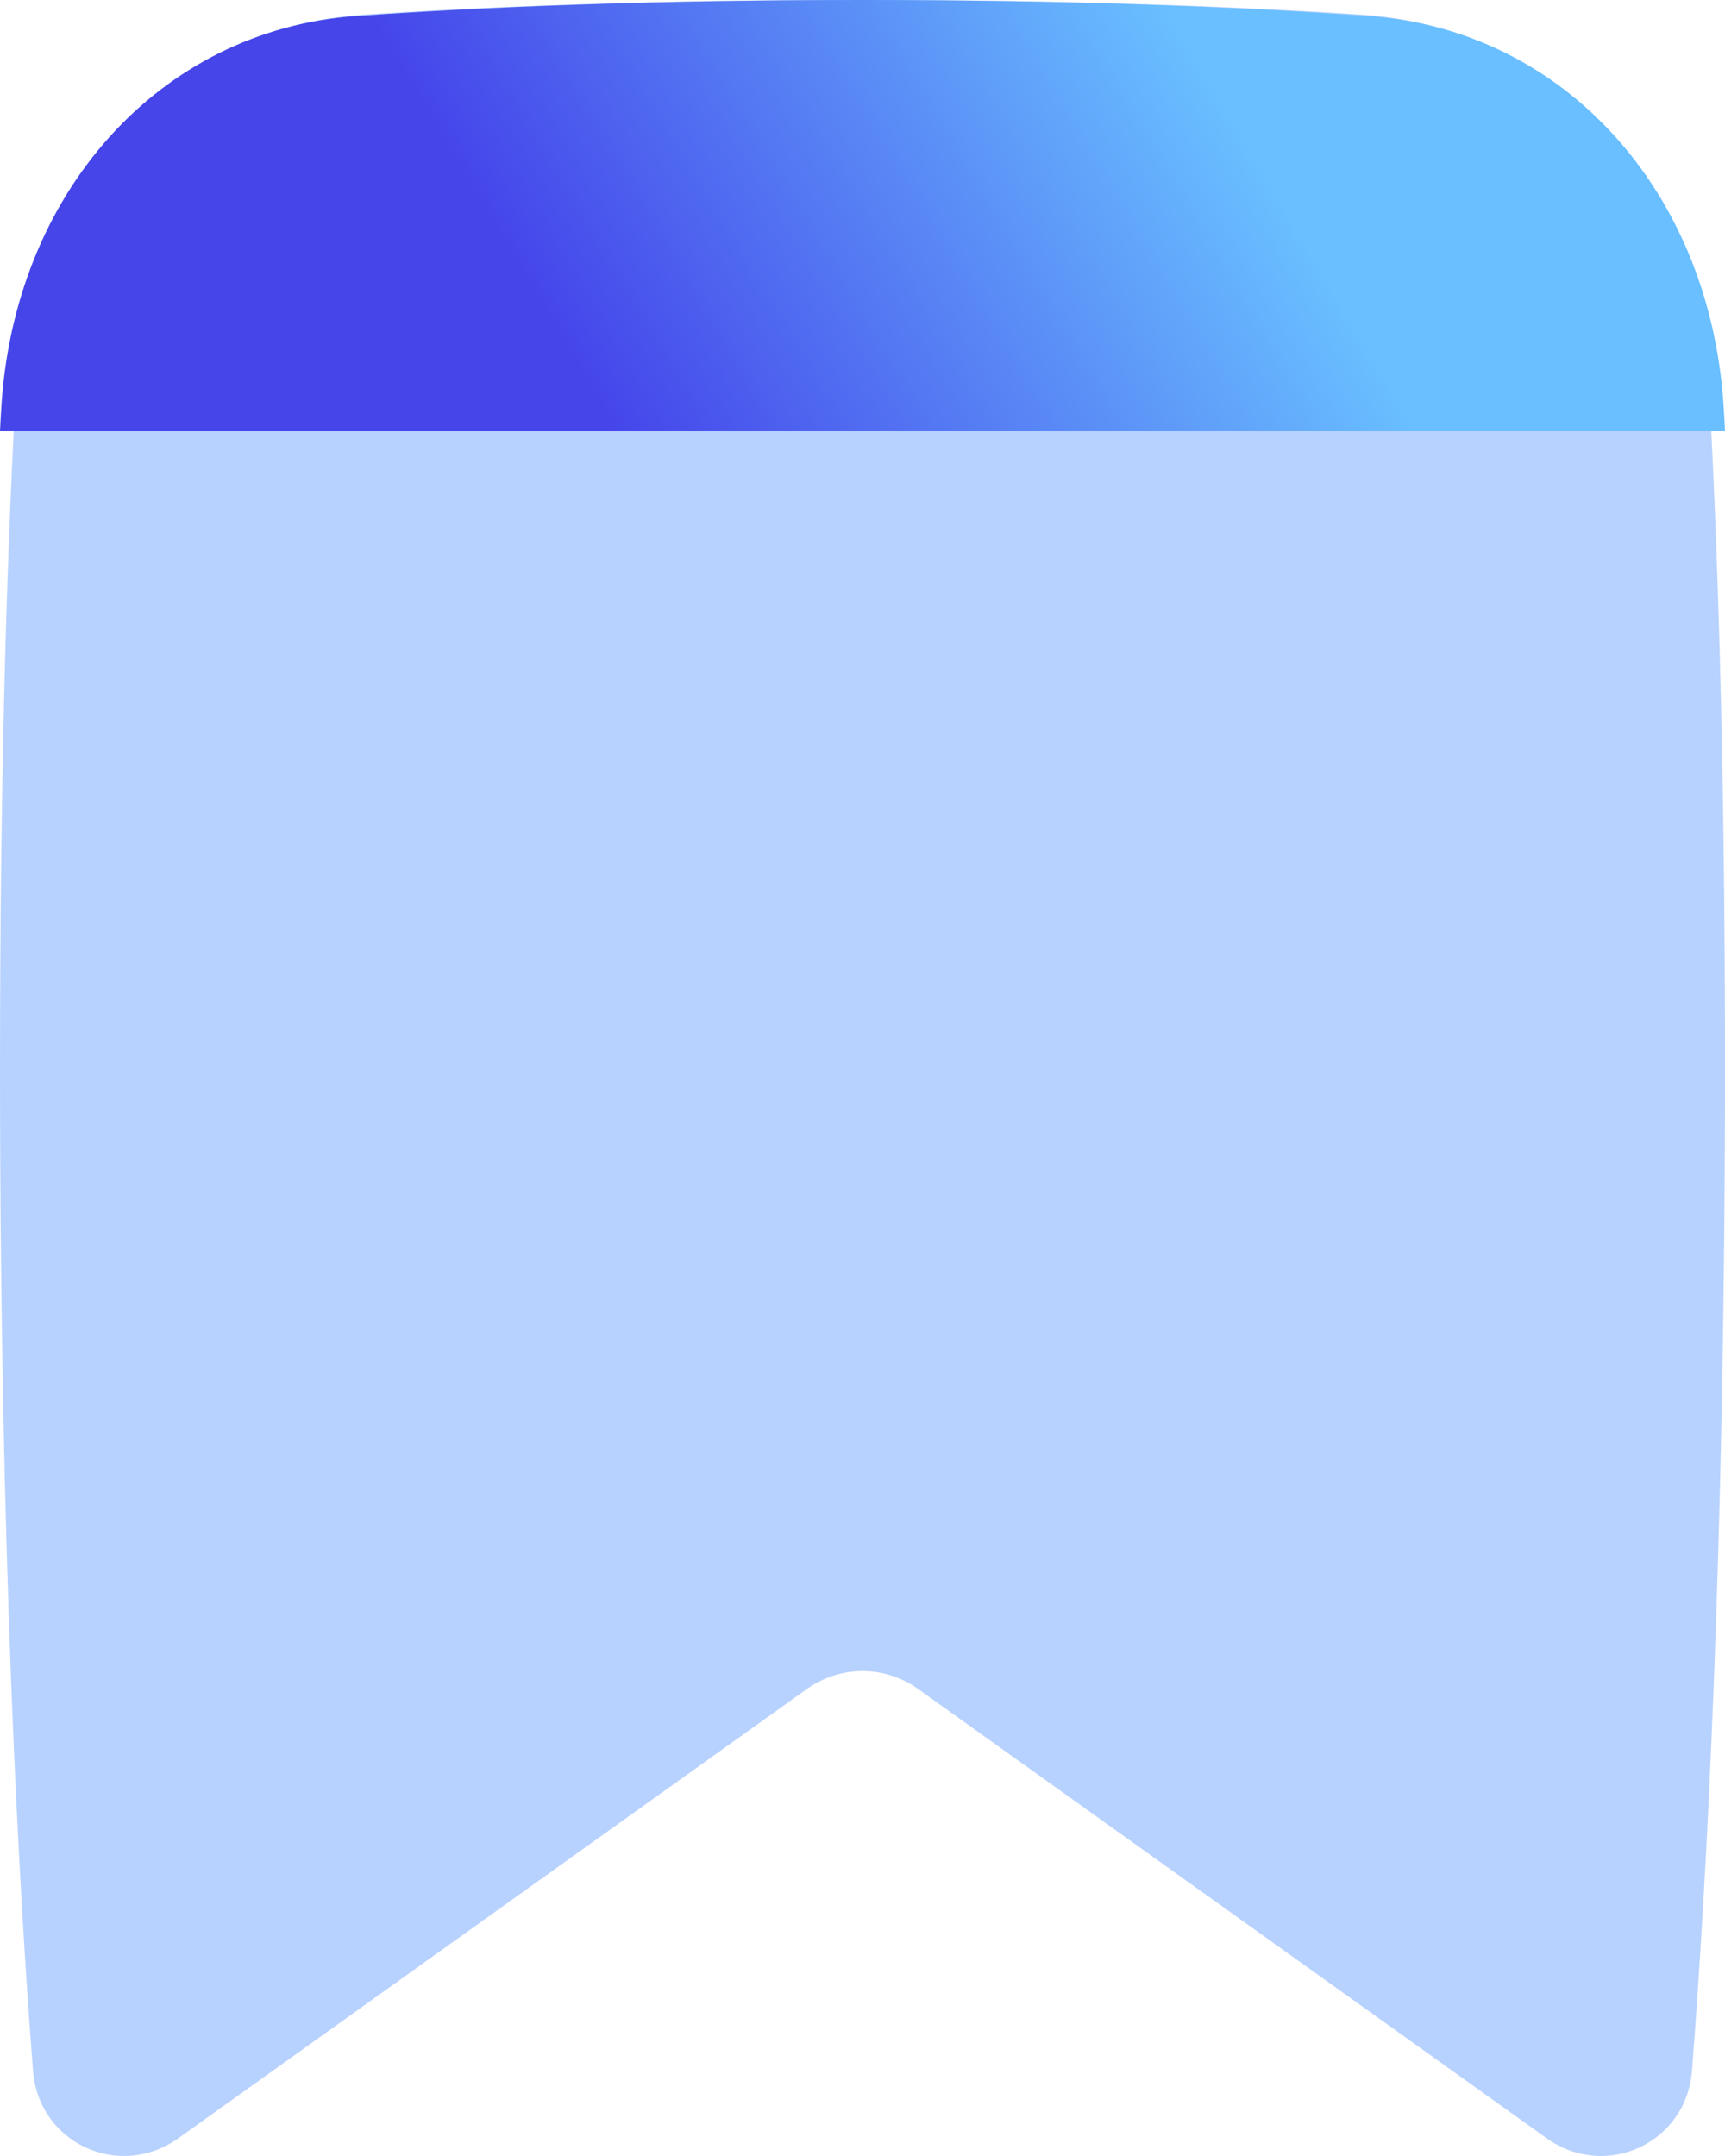 <?xml version="1.0" encoding="UTF-8"?>
<svg width="16px" height="20px" viewBox="0 0 16 20" version="1.1" xmlns="http://www.w3.org/2000/svg" xmlns:xlink="http://www.w3.org/1999/xlink">
    <title>bookmark_icon</title>
    <defs>
        <linearGradient x1="74.101%" y1="46.929%" x2="28.672%" y2="53.632%" id="linearGradient-1">
            <stop stop-color="#69BFFF" offset="0%"></stop>
            <stop stop-color="#4545EA" offset="100%"></stop>
        </linearGradient>
    </defs>
    <g id="Global-HUB-(twitter)" stroke="none" stroke-width="1" fill="none" fill-rule="evenodd">
        <g id="Home/GlobalHub/Expanded-Copy" transform="translate(-33, -403)">
            <g id="Group-3" transform="translate(0, 138)">
                <g id="Bottom/Icon-Copy-12" transform="translate(17, 251)">
                    <path d="M12.819,-1.42475429e-15 L35.181,5.17920154e-16 C39.638,-3.00926524e-16 41.255,0.464 42.884,1.336 C44.514,2.207 45.793,3.486 46.664,5.116 C47.536,6.745 48,8.362 48,12.819 L48,35.181 C48,39.638 47.536,41.255 46.664,42.884 C45.793,44.514 44.514,45.793 42.884,46.664 C41.255,47.536 39.638,48 35.181,48 L12.819,48 C8.362,48 6.745,47.536 5.116,46.664 C3.486,45.793 2.207,44.514 1.336,42.884 C0.464,41.255 7.27514433e-16,39.638 -1.25211424e-15,35.181 L3.45280103e-16,12.819 C-2.00617683e-16,8.362 0.464,6.745 1.336,5.116 C2.207,3.486 3.486,2.207 5.116,1.336 C6.745,0.464 8.362,8.27823274e-16 12.819,-1.42475429e-15 Z" id="BG"></path>
                    <g id="Group" transform="translate(9, 9)">
                        <g id="Bookmark" transform="translate(7, 5)">
                            <path d="M3.388,0.134 C1.597,0.251 0.264,1.62 0.158,3.434 C0.072,4.904 0,7.001 0,9.9 C0,14.423 0.175,17.525 0.306,19.207 C0.358,19.884 1.107,20.226 1.655,19.835 L7.487,15.666 C7.795,15.447 8.205,15.447 8.513,15.666 L14.345,19.835 C14.893,20.226 15.642,19.884 15.694,19.207 C15.825,17.525 16,14.423 16,9.9 C16,7 15.928,4.904 15.842,3.433 C15.736,1.62 14.403,0.251 12.612,0.134 C11.455,0.059 9.931,0 8,0 C6.069,0 4.545,0.059 3.388,0.134 Z" id="Path" fill="#1269FF" opacity="0.3"></path>
                            <path d="M3.3,0.149 C1.476,0.279 0.118,1.8 0.01,3.815 C0.006,3.876 0.003,3.937 0,4 C1.66,4 14.34,4 16,4 C15.997,3.937 15.994,3.876 15.99,3.815 C15.882,1.8 14.524,0.279 12.7,0.149 C11.52,0.066 9.968,0 8,0 C6.032,0 4.48,0.066 3.3,0.149 Z" id="Path" fill="url(#linearGradient-1)"></path>
                        </g>
                    </g>
                </g>
            </g>
        </g>
    </g>
</svg>